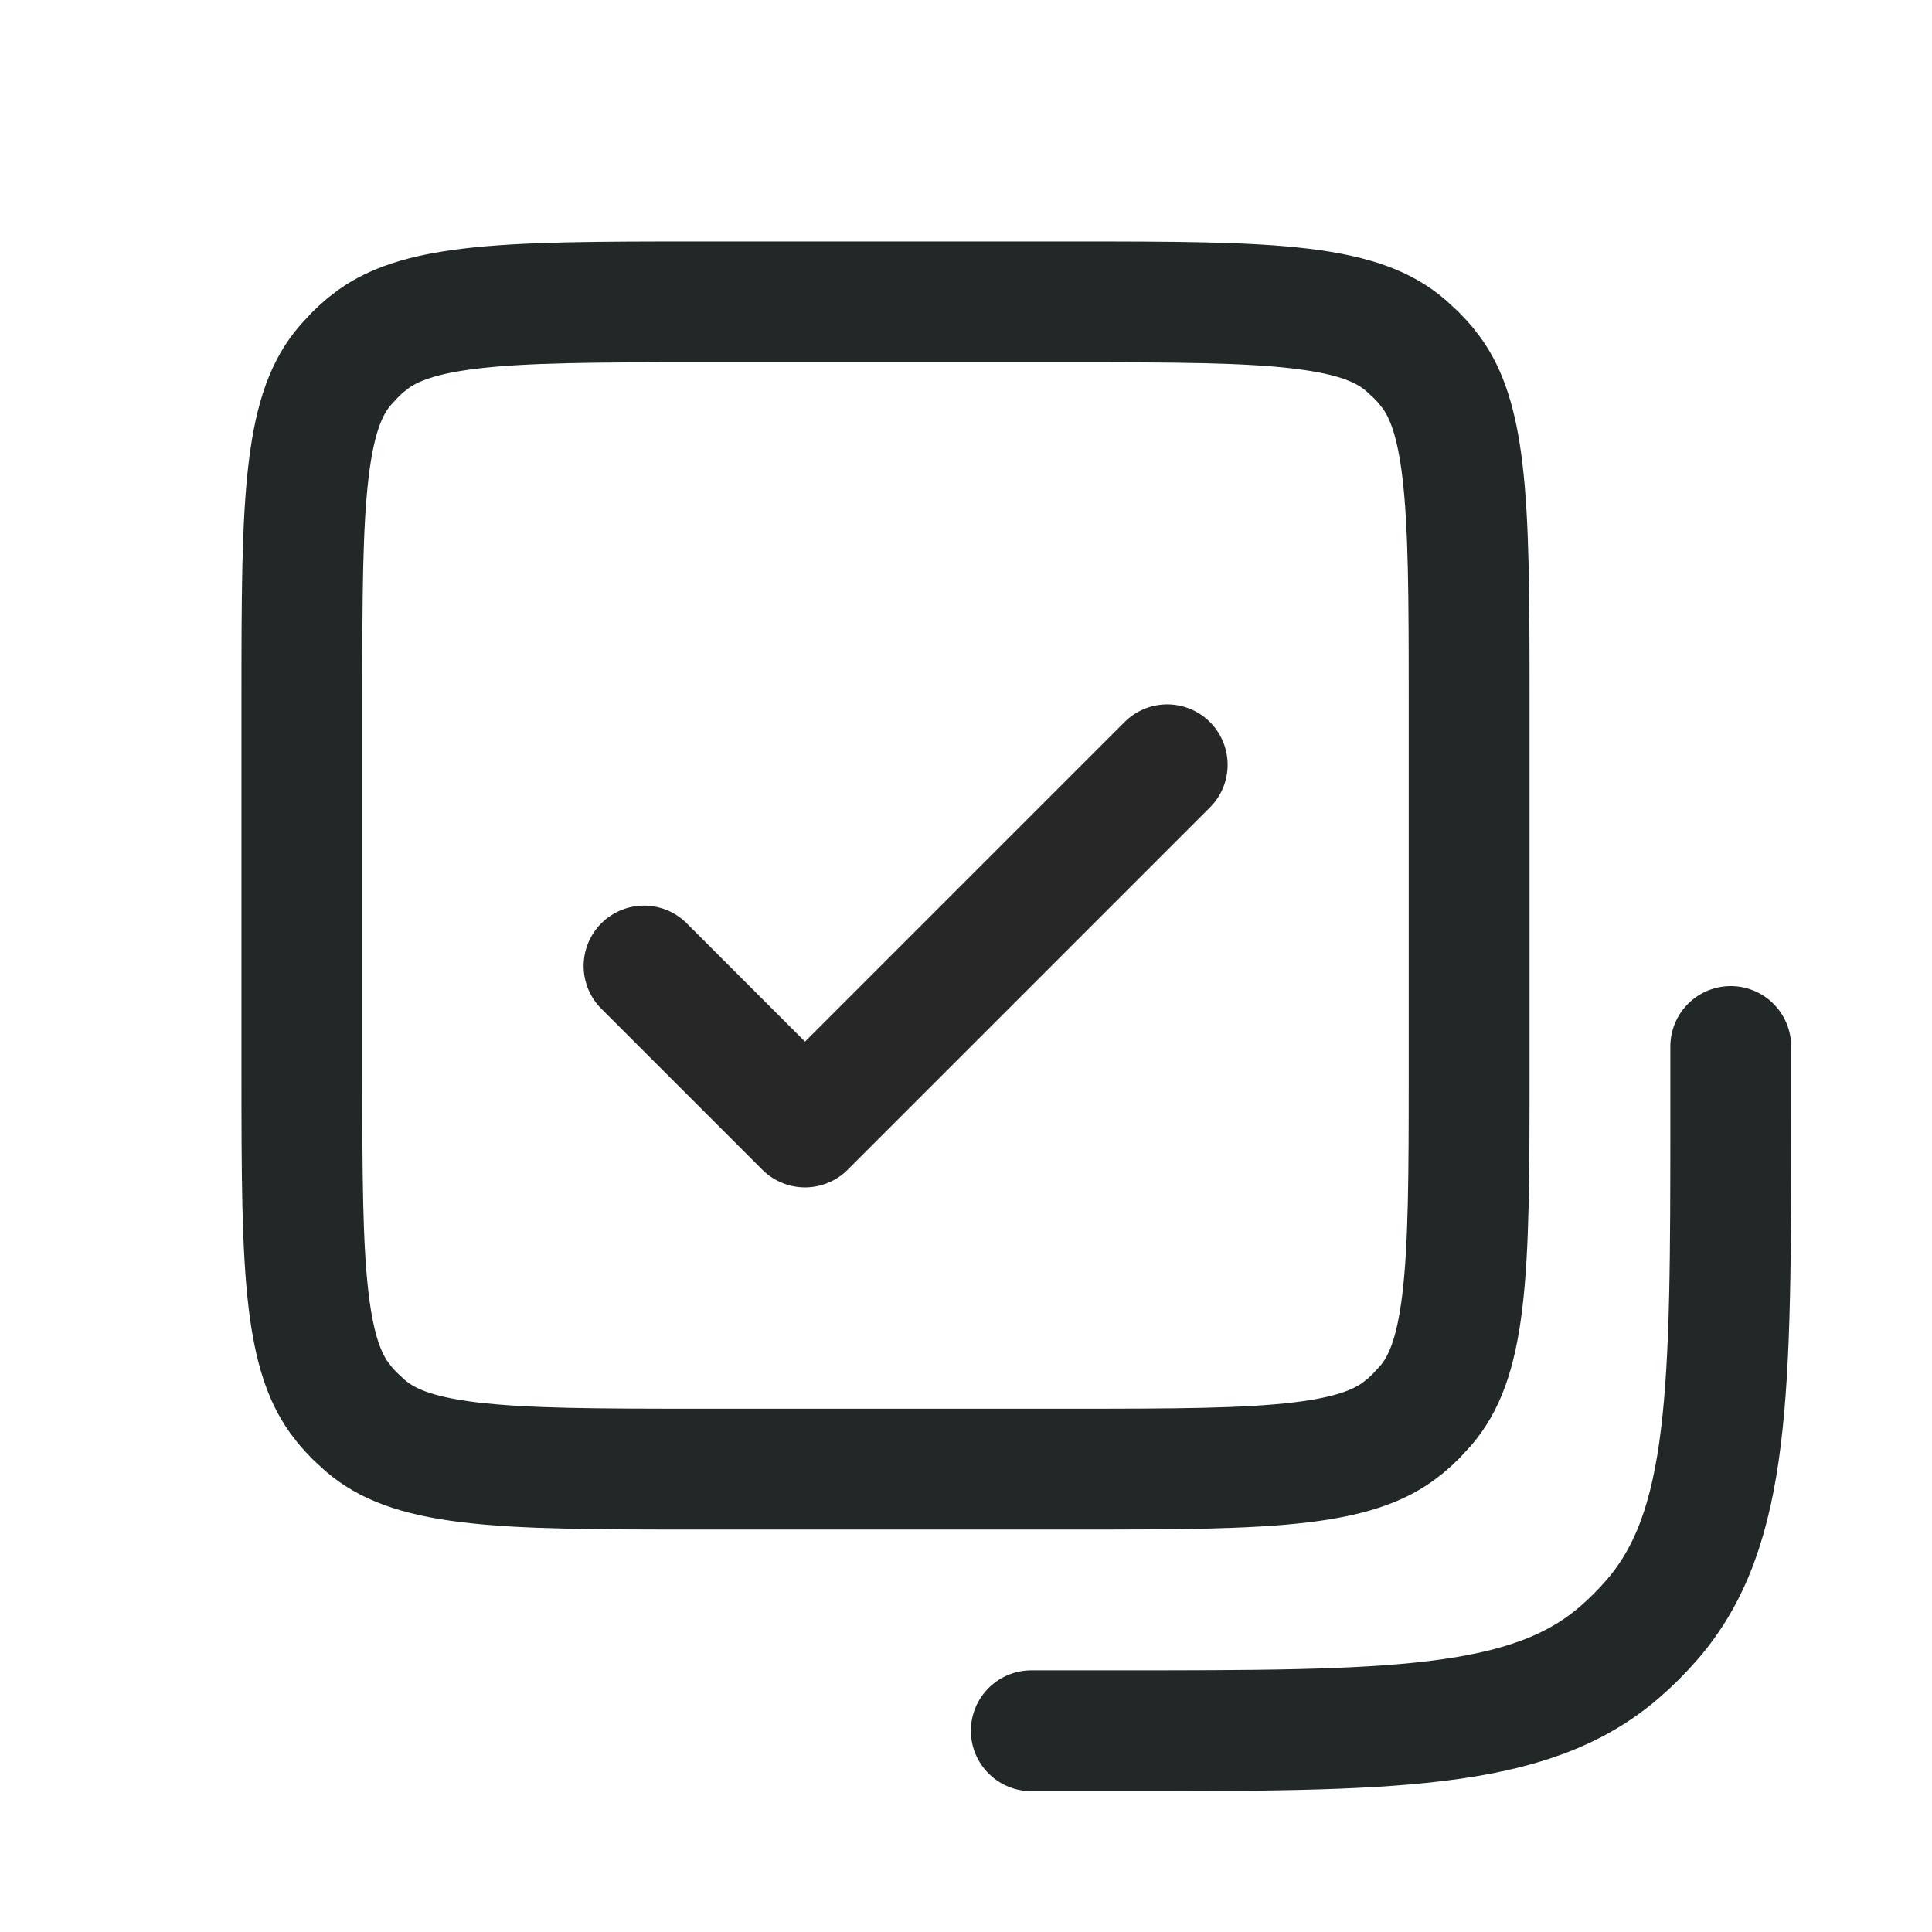 <svg width="24" height="24" viewBox="0 0 24 24" fill="none" xmlns="http://www.w3.org/2000/svg">
<path d="M13.3 3.75H8.7C7.412 3.75 6.514 3.752 5.83 3.835C5.247 3.906 4.897 4.029 4.643 4.209L4.539 4.289C4.494 4.327 4.451 4.368 4.409 4.409L4.289 4.539C4.064 4.802 3.916 5.164 3.835 5.83C3.752 6.514 3.75 7.412 3.75 8.7V13.3C3.75 14.588 3.752 15.486 3.835 16.17C3.906 16.753 4.029 17.103 4.209 17.357L4.289 17.461C4.327 17.506 4.368 17.549 4.409 17.591L4.539 17.711C4.802 17.936 5.164 18.084 5.83 18.165C6.514 18.248 7.412 18.25 8.7 18.25H13.3C14.588 18.25 15.486 18.248 16.17 18.165C16.753 18.094 17.103 17.971 17.357 17.791L17.461 17.711C17.506 17.673 17.549 17.633 17.591 17.591L17.711 17.461C17.936 17.198 18.084 16.836 18.165 16.17C18.248 15.486 18.25 14.588 18.25 13.3V8.7C18.25 7.412 18.248 6.514 18.165 5.83C18.094 5.247 17.971 4.897 17.791 4.643L17.711 4.539C17.673 4.494 17.633 4.451 17.591 4.409L17.461 4.289C17.198 4.064 16.836 3.916 16.17 3.835C15.486 3.752 14.588 3.75 13.3 3.75Z" stroke="#222727" stroke-width="1.501"/>
<path d="M21.5 13V13.86C21.5 17.282 21.5 18.994 20.521 20.122C20.398 20.264 20.264 20.398 20.122 20.521C18.994 21.5 17.282 21.5 13.86 21.5H12.811" stroke="#222727" stroke-width="1.501" stroke-linecap="round"/>
<path d="M8 12L10 14L14.5 9.5" stroke="#272727" stroke-width="1.5" stroke-linecap="round" stroke-linejoin="round"/>
</svg>
